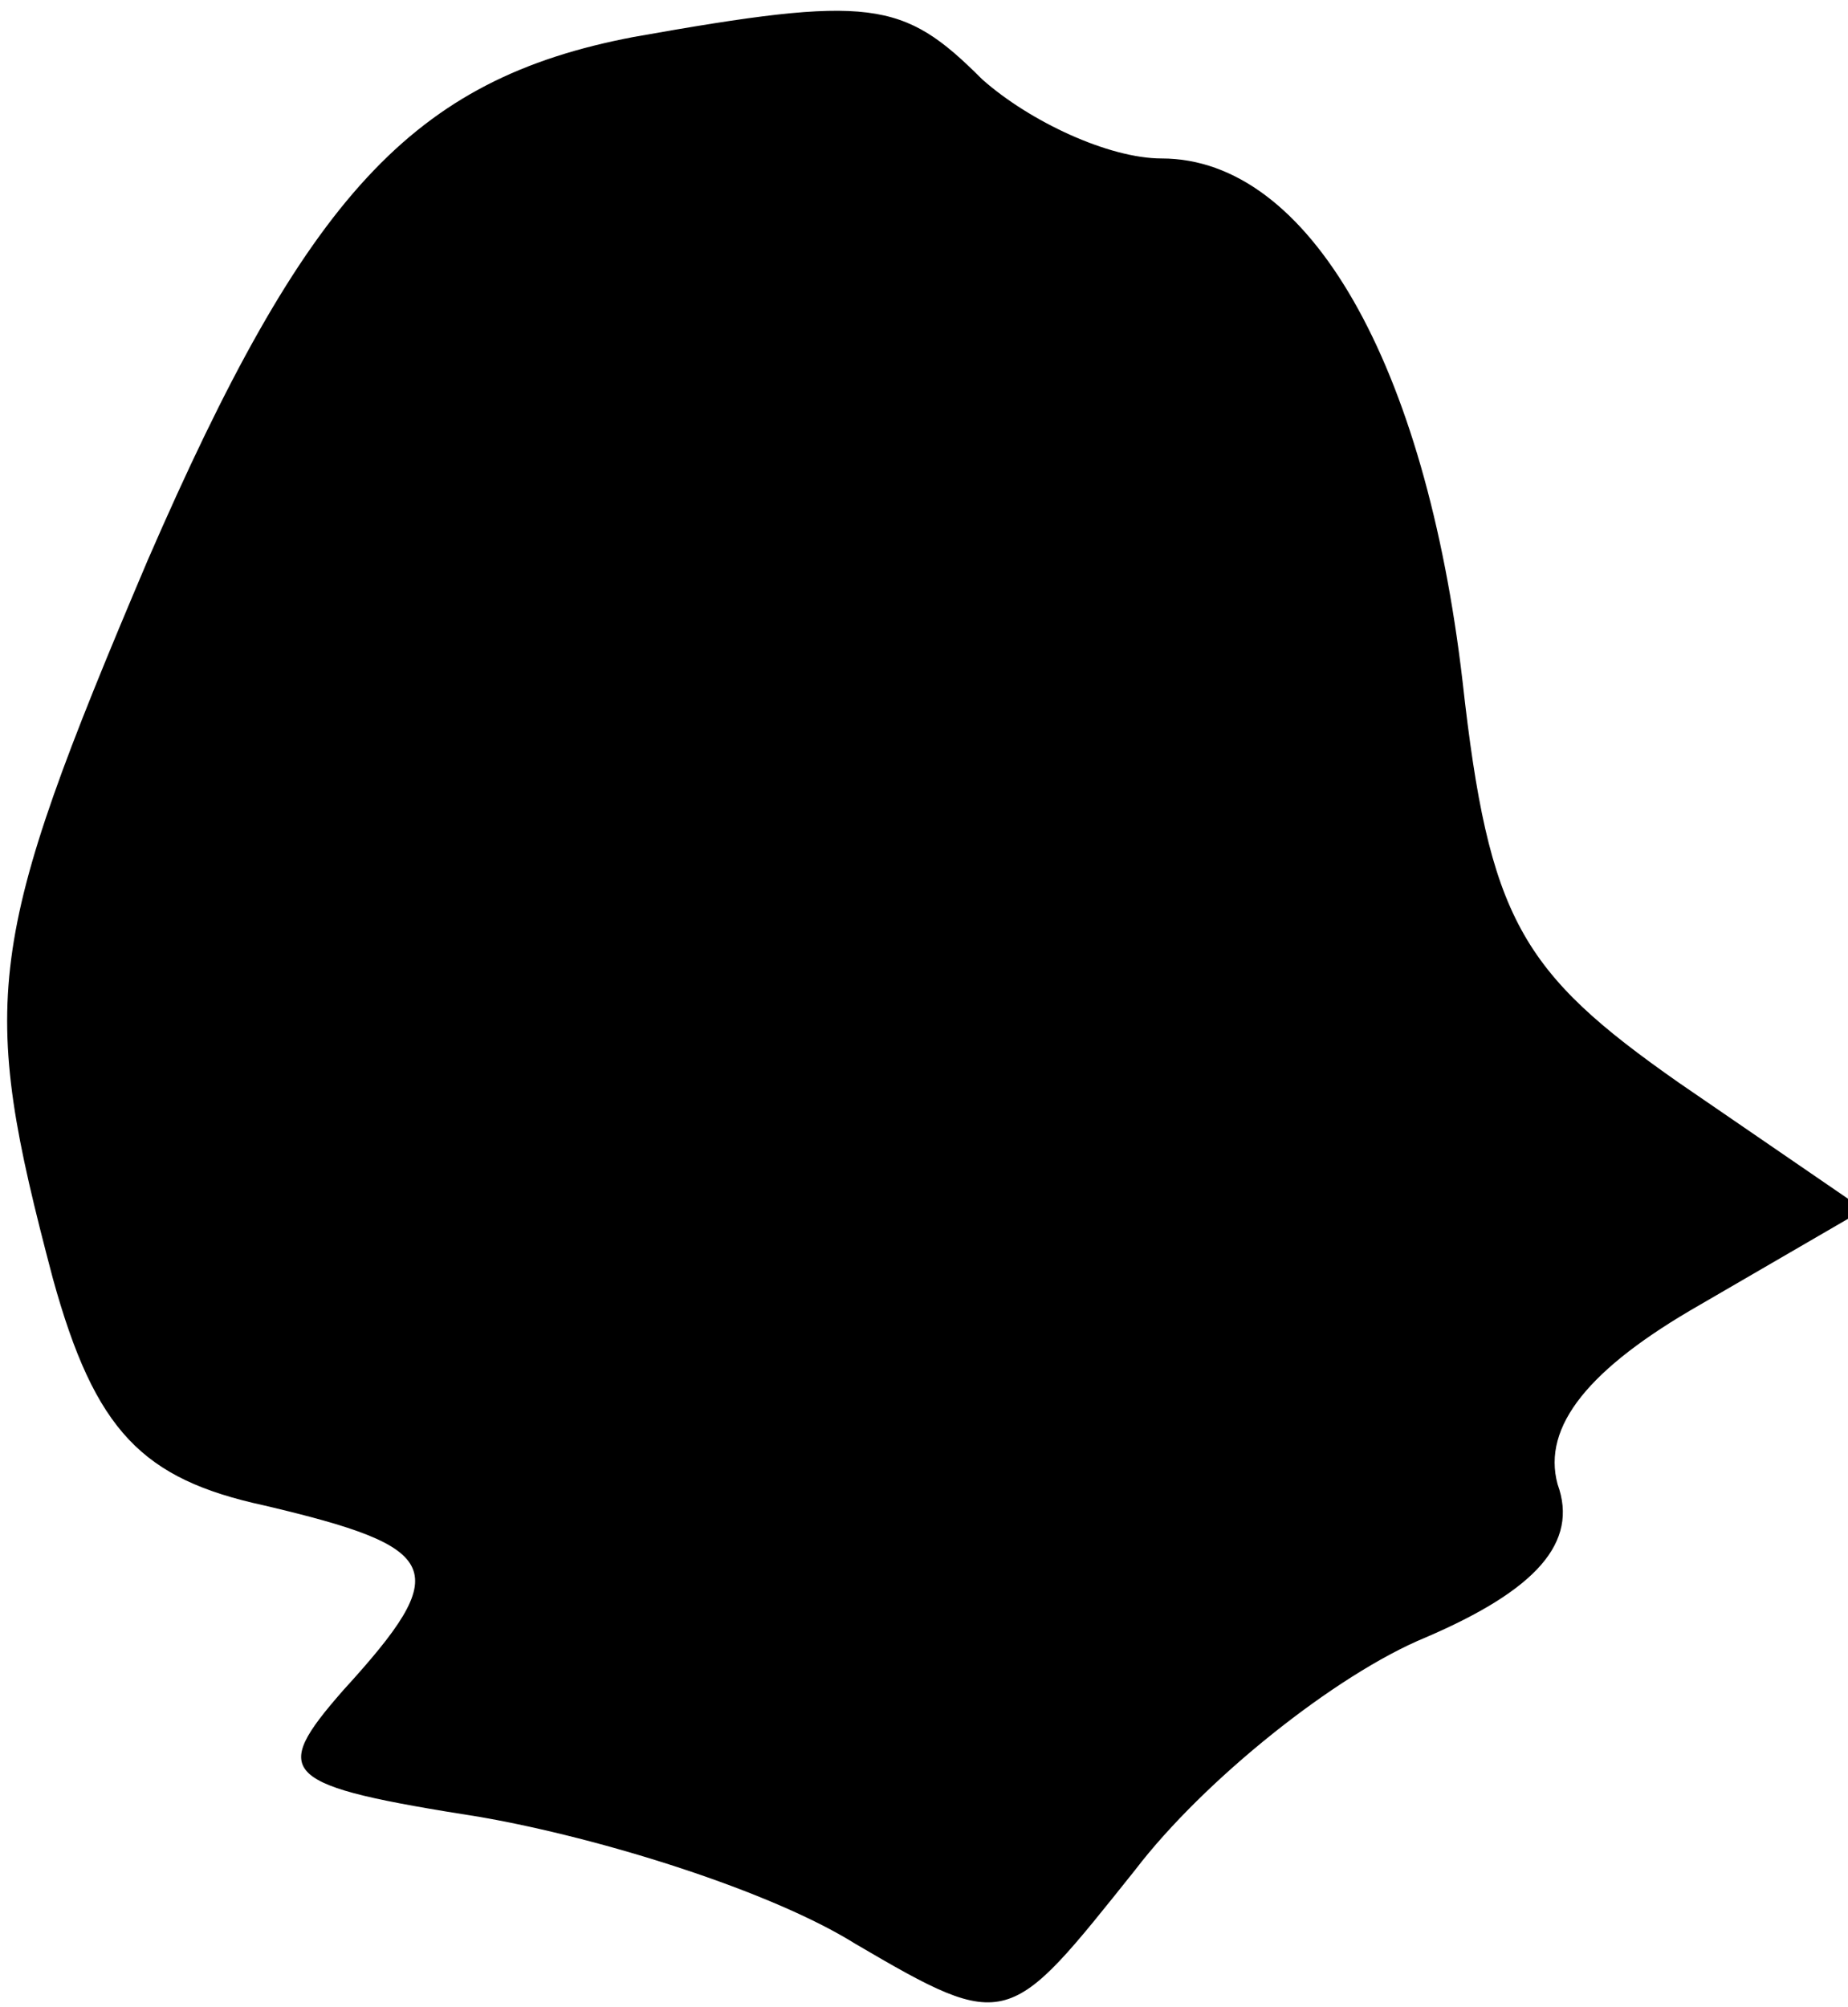<?xml version="1.0" standalone="no"?>
<!DOCTYPE svg PUBLIC "-//W3C//DTD SVG 20010904//EN"
 "http://www.w3.org/TR/2001/REC-SVG-20010904/DTD/svg10.dtd">
<svg version="1.0" xmlns="http://www.w3.org/2000/svg"
 width="35pt" height="38pt" viewBox="0 0 35 38"
 preserveAspectRatio="xMidYMid meet">
<g transform="translate(0,38) scale(0.1,-0.1)"
fill="#000000" stroke="none">
<path fill="#000000" stroke="none" d="M120 373 c-42 -8 -62 -30 -92 -99 -31
-73 -32 -83 -18 -136 8 -29 17 -38 40 -43 34 -8 36 -12 15 -35 -14 -16 -12
-18 26 -24 23 -4 55 -14 71 -24 29 -17 29 -16 53 14 13 17 38 37 55 44 21 9
29 18 25 29 -3 11 6 22 27 34 l31 18 -35 24 c-30 21 -36 31 -41 76 -7 60 -29
99 -57 99 -10 0 -25 7 -34 15 -15 15 -21 16 -66 8z"/>
</g>
</svg>
